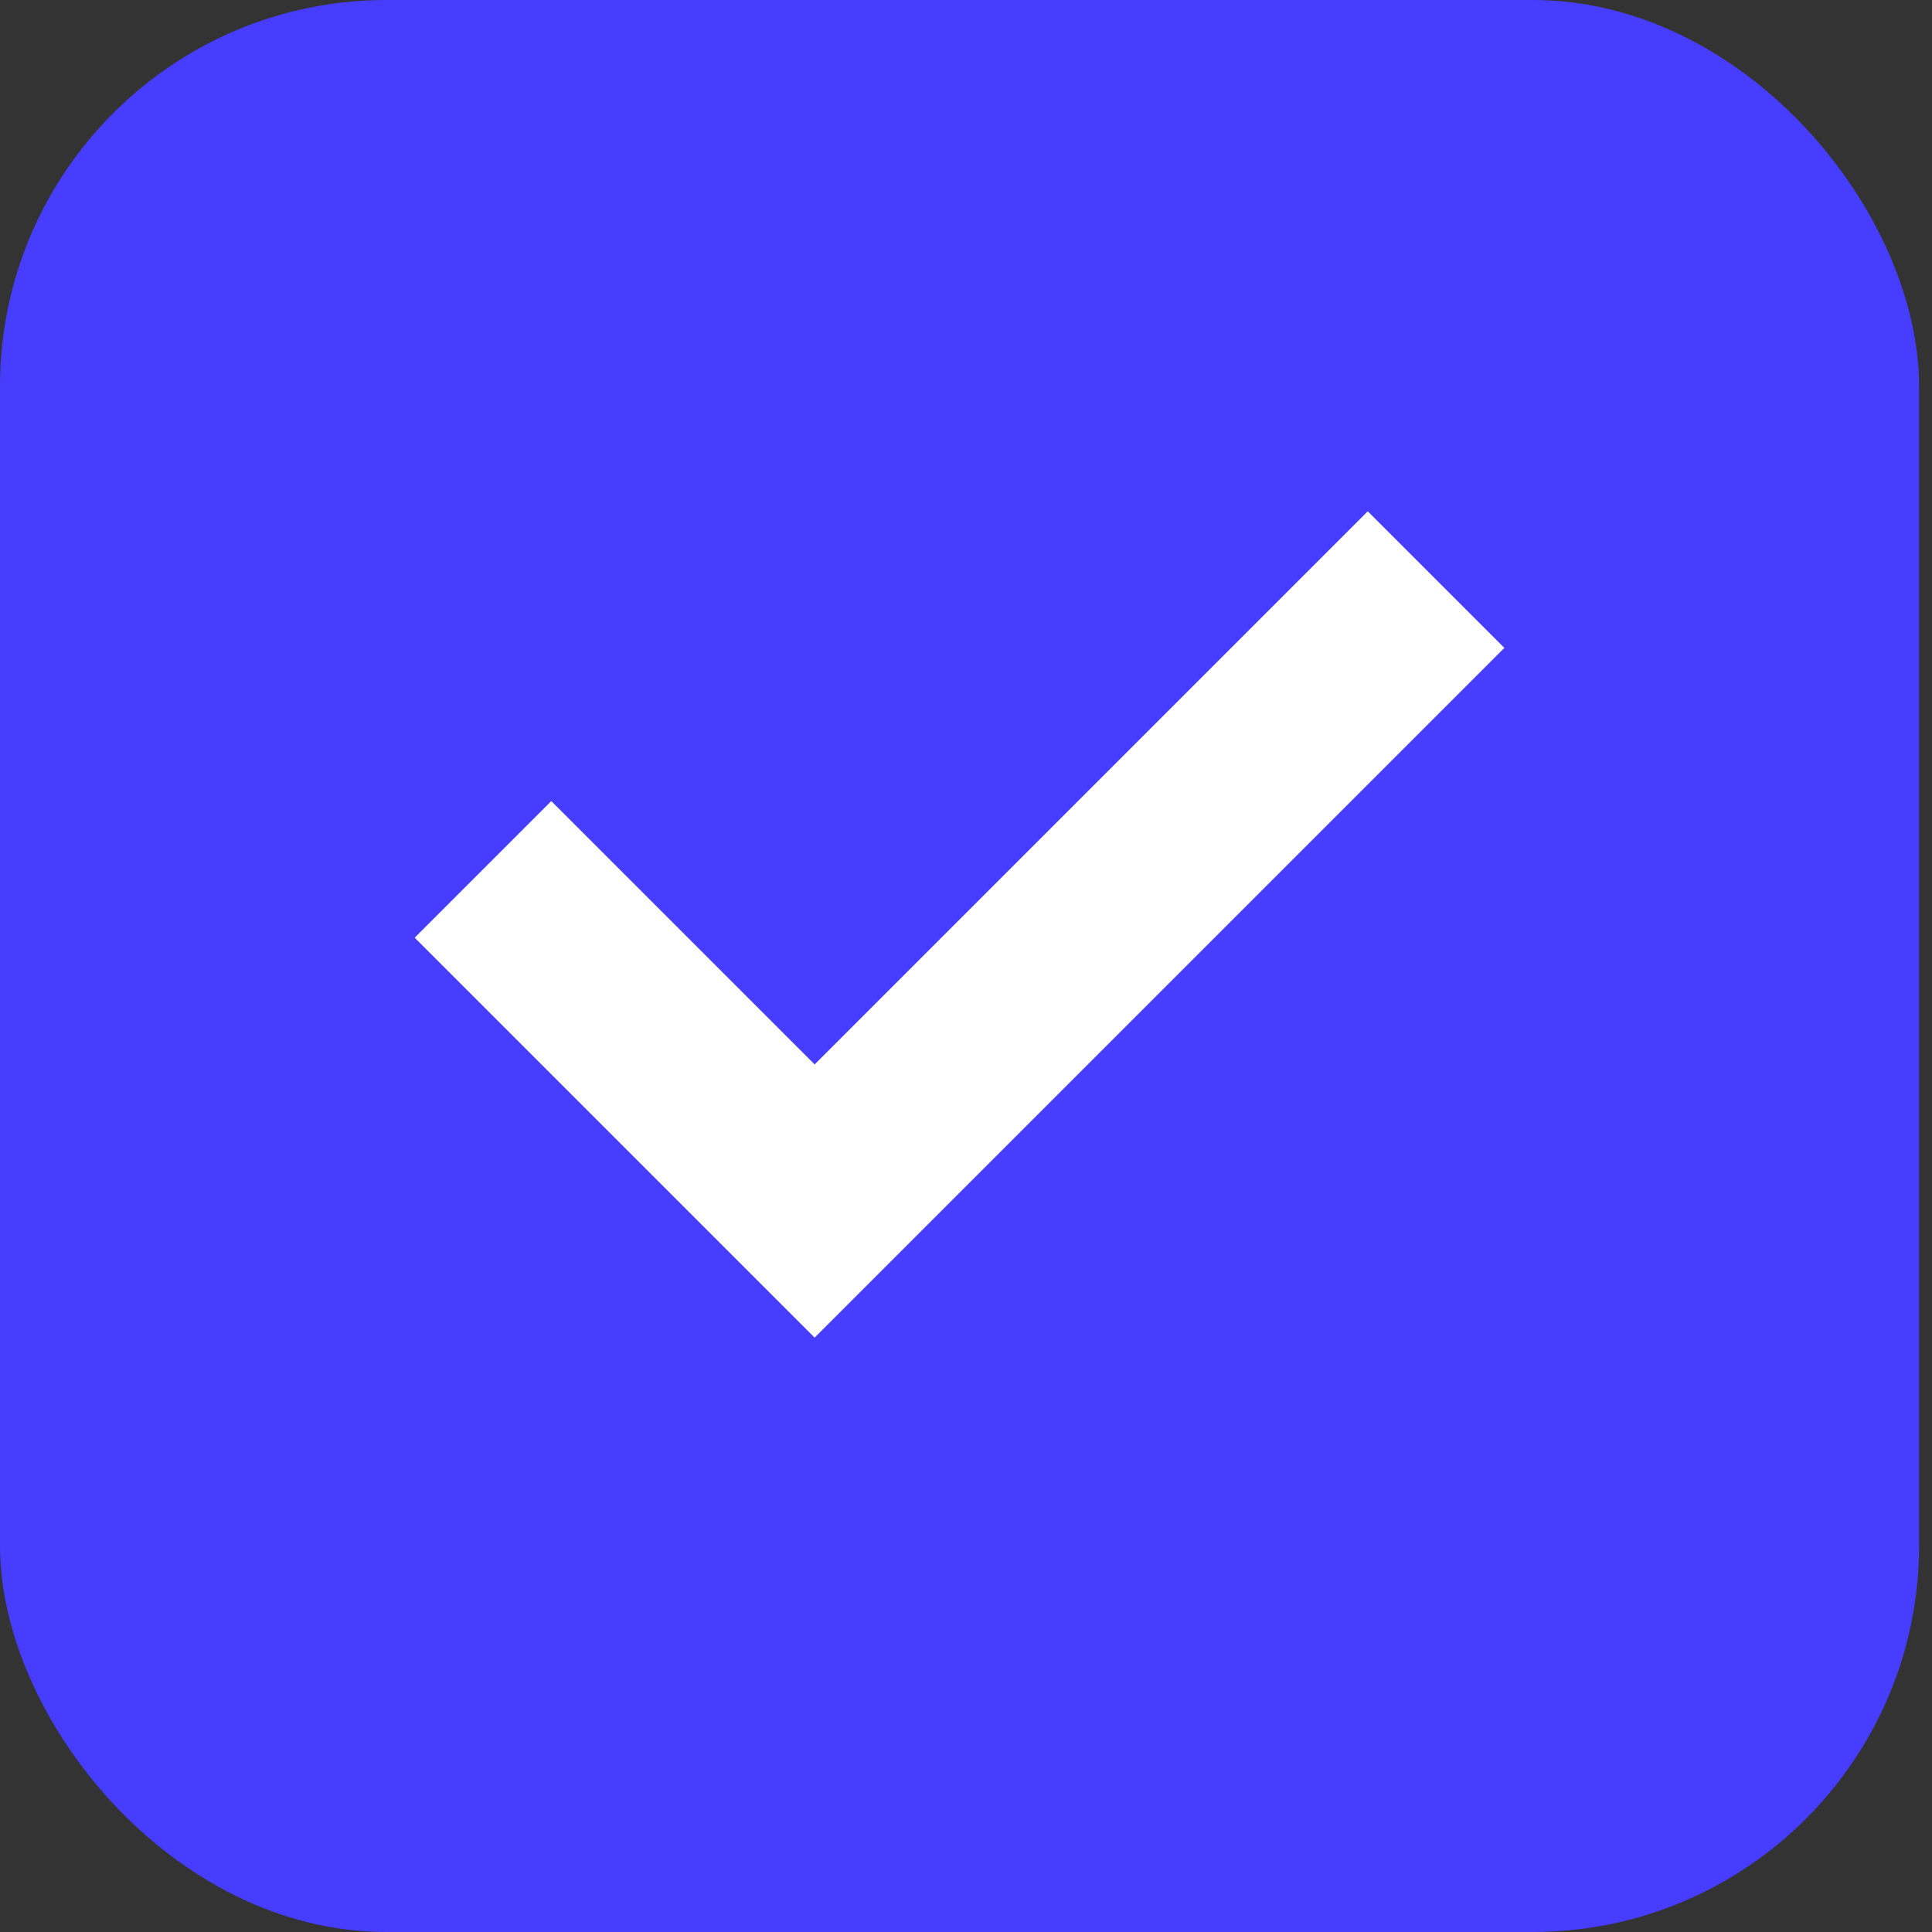 <svg width="20" height="20" viewBox="0 0 20 20" fill="none" xmlns="http://www.w3.org/2000/svg">
<rect x="0" y="0" width="20" height="20" fill="#333333" stroke="none"/>
<rect width="19.866" height="20" rx="4" fill="#473DFF"/>
<path d="M5 9L8.433 12.433L14.866 6" stroke="white" stroke-width="2"/>
</svg>
